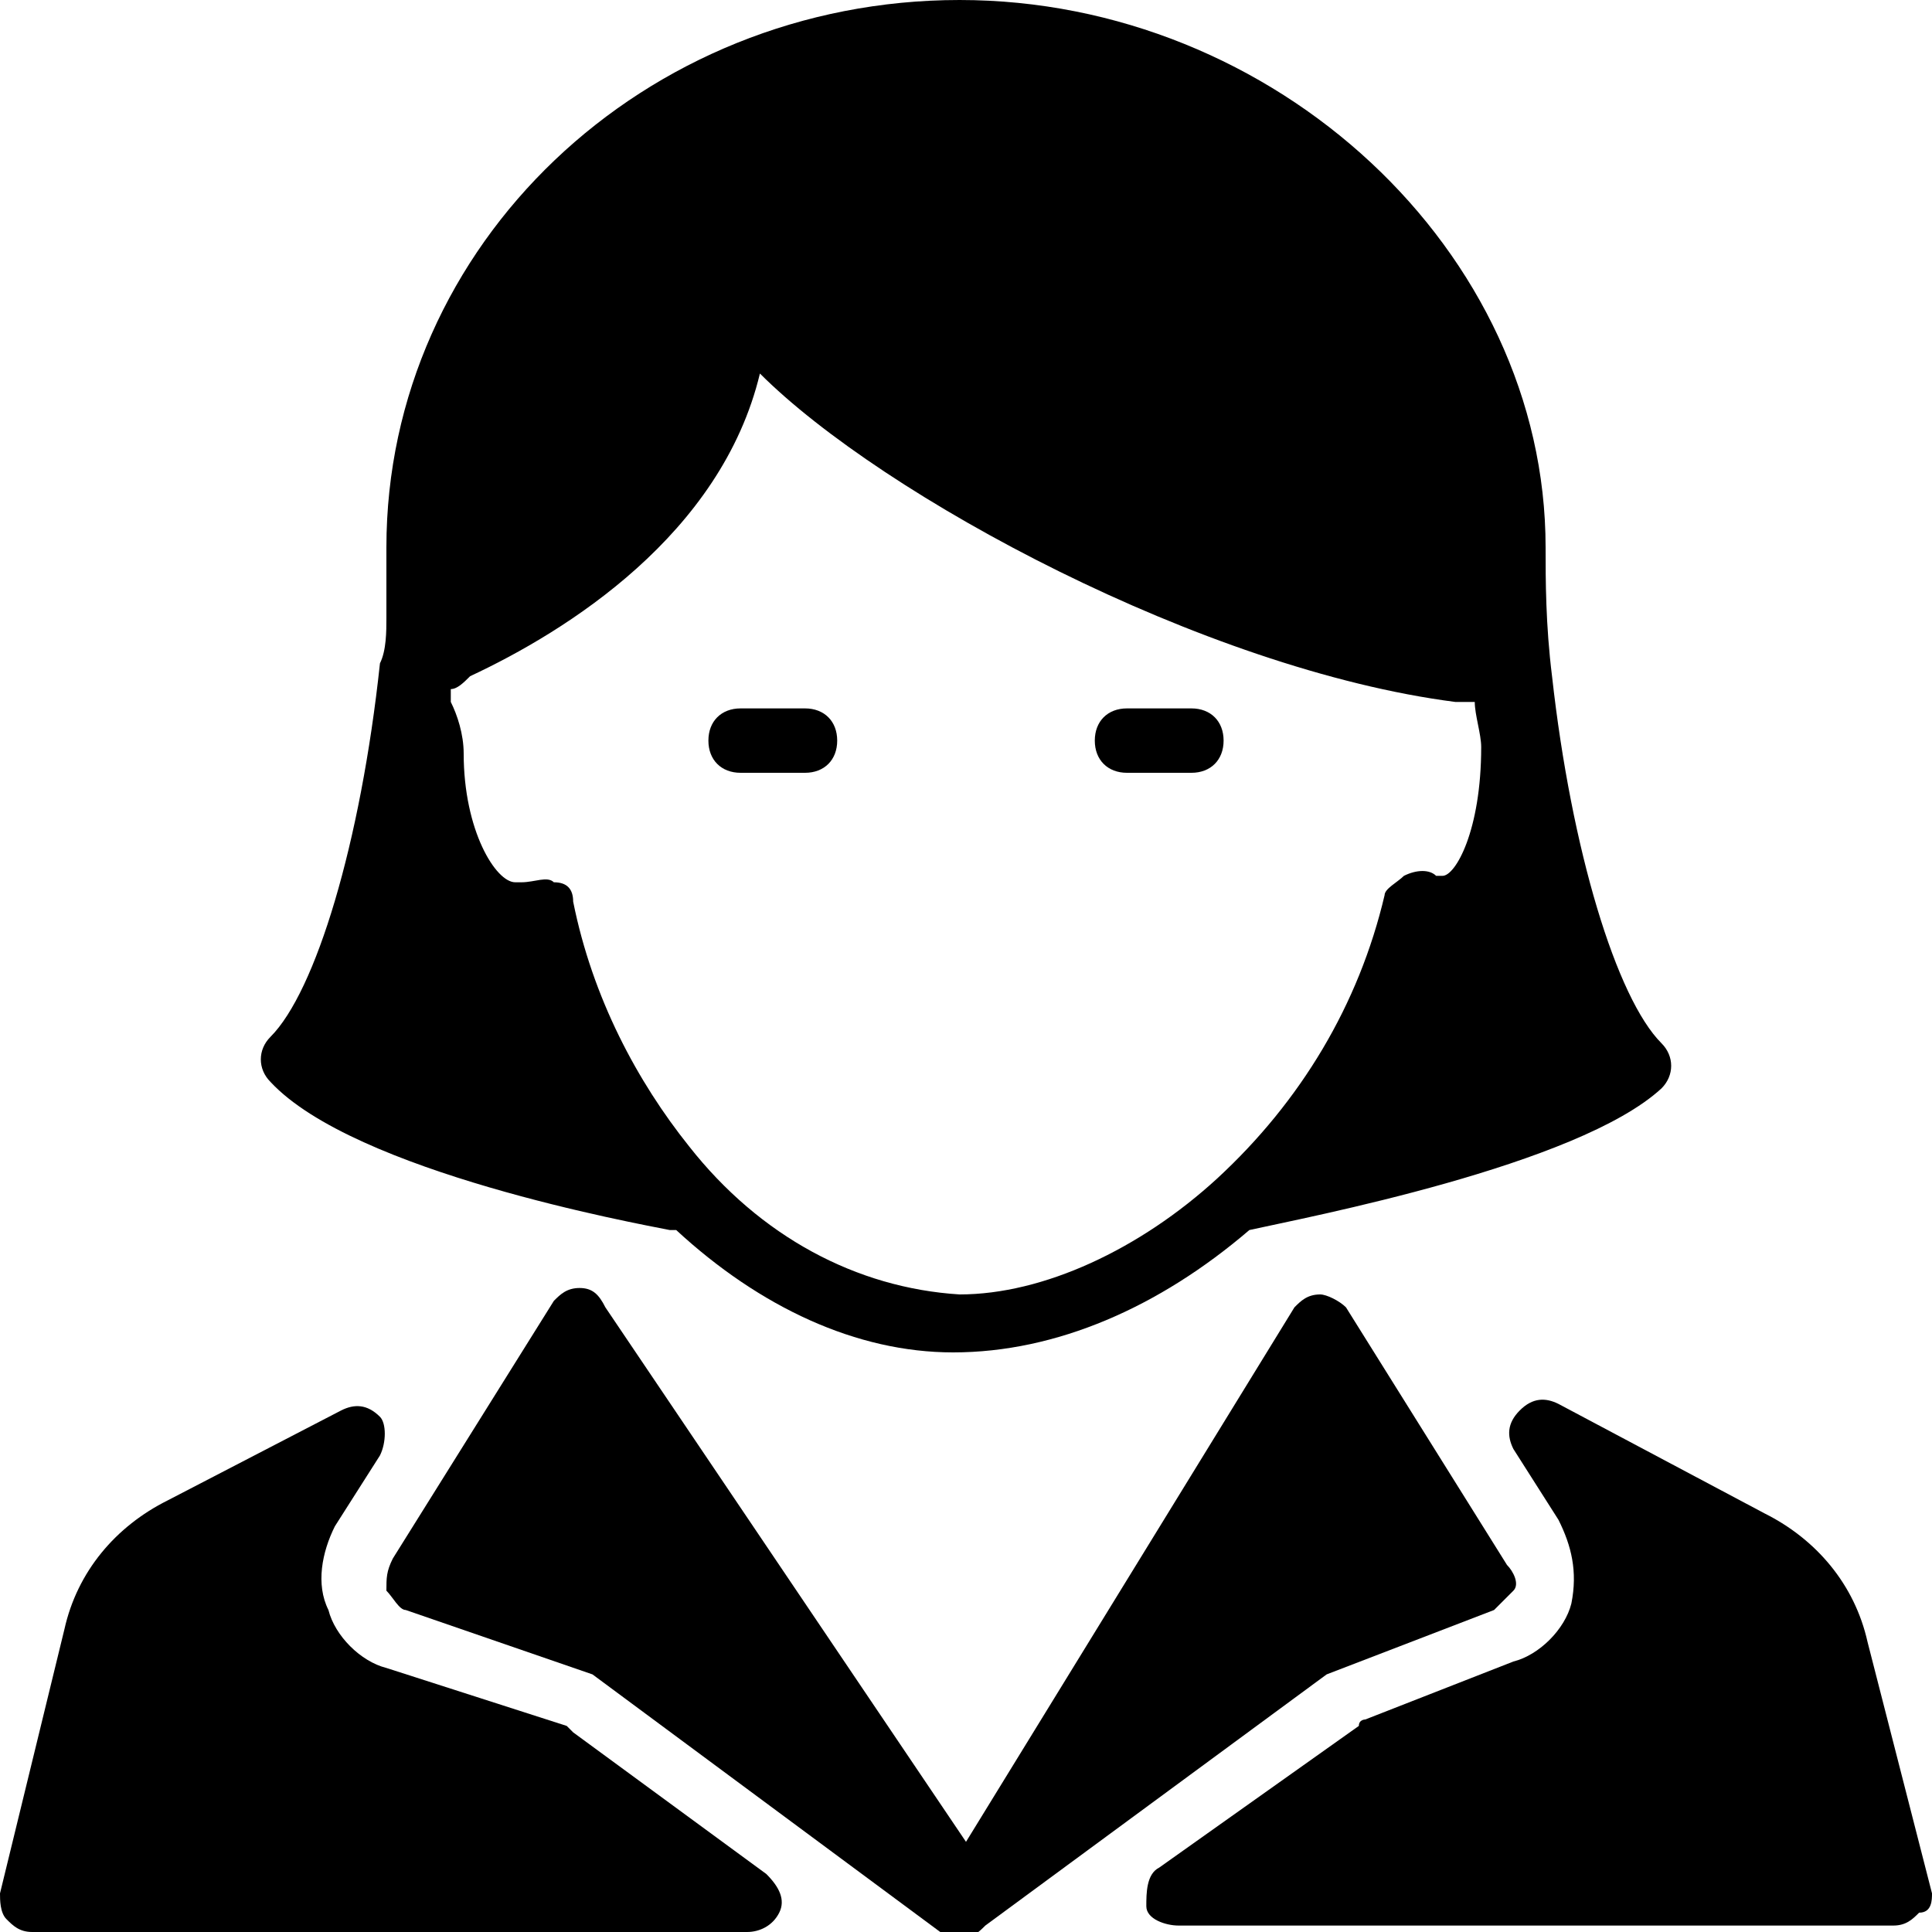 <?xml version="1.0" encoding="utf-8"?>
<!-- Generator: Adobe Illustrator 19.0.0, SVG Export Plug-In . SVG Version: 6.00 Build 0)  -->
<svg version="1.1" id="Layer_1" xmlns="http://www.w3.org/2000/svg" xmlns:xlink="http://www.w3.org/1999/xlink" x="0px" y="0px"
	 viewBox="0 0 30 30" style="enable-background:new 0 0 30 30;" xml:space="preserve">
<g>
	<path d="M30,29.4l-1-3.9c-0.2-0.9-0.8-1.6-1.6-2l-3.2-1.7c-0.2-0.1-0.4-0.1-0.6,0.1c-0.2,0.2-0.2,0.4-0.1,0.6l0.7,1.1
		c0.2,0.4,0.3,0.8,0.2,1.3c-0.1,0.4-0.5,0.8-0.9,0.9l-2.3,0.9c0,0-0.1,0-0.1,0.1l-3.1,2.2c-0.2,0.1-0.2,0.4-0.2,0.6s0.3,0.3,0.5,0.3
		l11.1,0c0.2,0,0.3-0.1,0.4-0.2C30,29.7,30,29.5,30,29.4z"/>
	<path d="M8.9,26.9c0,0-0.1-0.1-0.1-0.1L6,25.9c-0.4-0.1-0.8-0.5-0.9-0.9c-0.2-0.4-0.1-0.9,0.1-1.3l0.7-1.1C6,22.4,6,22.1,5.9,22
		c-0.2-0.2-0.4-0.2-0.6-0.1l-2.7,1.4c-0.8,0.4-1.4,1.1-1.6,2l-1,4.1c0,0.1,0,0.3,0.1,0.4S0.3,30,0.5,30h11.1c0.2,0,0.4-0.1,0.5-0.3
		c0.1-0.2,0-0.4-0.2-0.6L8.9,26.9z"/>
	<path d="M23.2,25c0.1-0.1,0.2-0.2,0.3-0.3s0-0.3-0.1-0.4l-2.5-4c-0.1-0.1-0.3-0.2-0.4-0.2c0,0,0,0,0,0c-0.2,0-0.3,0.1-0.4,0.2
		L15,28.6l-5.6-8.3C9.3,20.1,9.2,20,9,20c0,0,0,0,0,0c-0.2,0-0.3,0.1-0.4,0.2l-2.5,4C6,24.4,6,24.5,6,24.7c0.1,0.1,0.2,0.3,0.3,0.3
		l2.9,1l5.4,4c0,0,0.1,0,0.1,0.1c0.1,0,0.1,0,0.2,0c0,0,0,0,0,0c0.2,0,0.3-0.1,0.4-0.2l5.3-3.9L23.2,25z"/>
	<path d="M12.5,11h-1c-0.3,0-0.5,0.2-0.5,0.5s0.2,0.5,0.5,0.5h1c0.3,0,0.5-0.2,0.5-0.5S12.8,11,12.5,11z"/>
	<path d="M18.5,11h-1c-0.3,0-0.5,0.2-0.5,0.5s0.2,0.5,0.5,0.5h1c0.3,0,0.5-0.2,0.5-0.5S18.8,11,18.5,11z"/>
	<path d="M10.4,19.1C10.4,19.1,10.5,19.1,10.4,19.1c0.1,0,0.1,0,0.1,0c0,0,0,0,0,0c1.3,1.2,2.8,1.9,4.3,1.9c1.6,0,3.2-0.7,4.6-1.9
		c0.9-0.2,5.1-1,6.4-2.2c0.2-0.2,0.2-0.5,0-0.7c-0.7-0.7-1.4-3-1.7-5.7C24,9.7,24,9,24,8.5C24,3.9,19.8,0,14.9,0C10,0,6,3.8,6,8.5
		c0,0.2,0,0.4,0,0.6l0,0.5c0,0.2,0,0.5-0.1,0.7v0l0,0c-0.3,2.8-1,5.1-1.7,5.8c-0.2,0.2-0.2,0.5,0,0.7C5.5,18.2,9.9,19,10.4,19.1z
		 M10.7,17.8c-0.8-1-1.5-2.3-1.8-3.8c0-0.2-0.1-0.3-0.3-0.3c-0.1-0.1-0.3,0-0.5,0c-0.1,0-0.1,0-0.1,0c-0.3,0-0.8-0.8-0.8-2
		c0-0.3-0.1-0.6-0.2-0.8C7,10.8,7,10.7,7,10.7c0,0,0,0,0,0c0.1,0,0.2-0.1,0.3-0.2c1.5-0.7,3.9-2.2,4.5-4.7c1.9,1.9,6.9,4.6,10.8,5.1
		c0.1,0,0.2,0,0.3,0c0,0.2,0.1,0.5,0.1,0.7c0,1.3-0.4,2-0.6,2c0,0,0,0-0.1,0c-0.1-0.1-0.3-0.1-0.5,0c-0.1,0.1-0.3,0.2-0.3,0.3
		c-0.4,1.7-1.3,3.2-2.6,4.4c-1.2,1.1-2.7,1.8-4,1.8C13.3,20,11.8,19.2,10.7,17.8z"/>
</g>
</svg>
